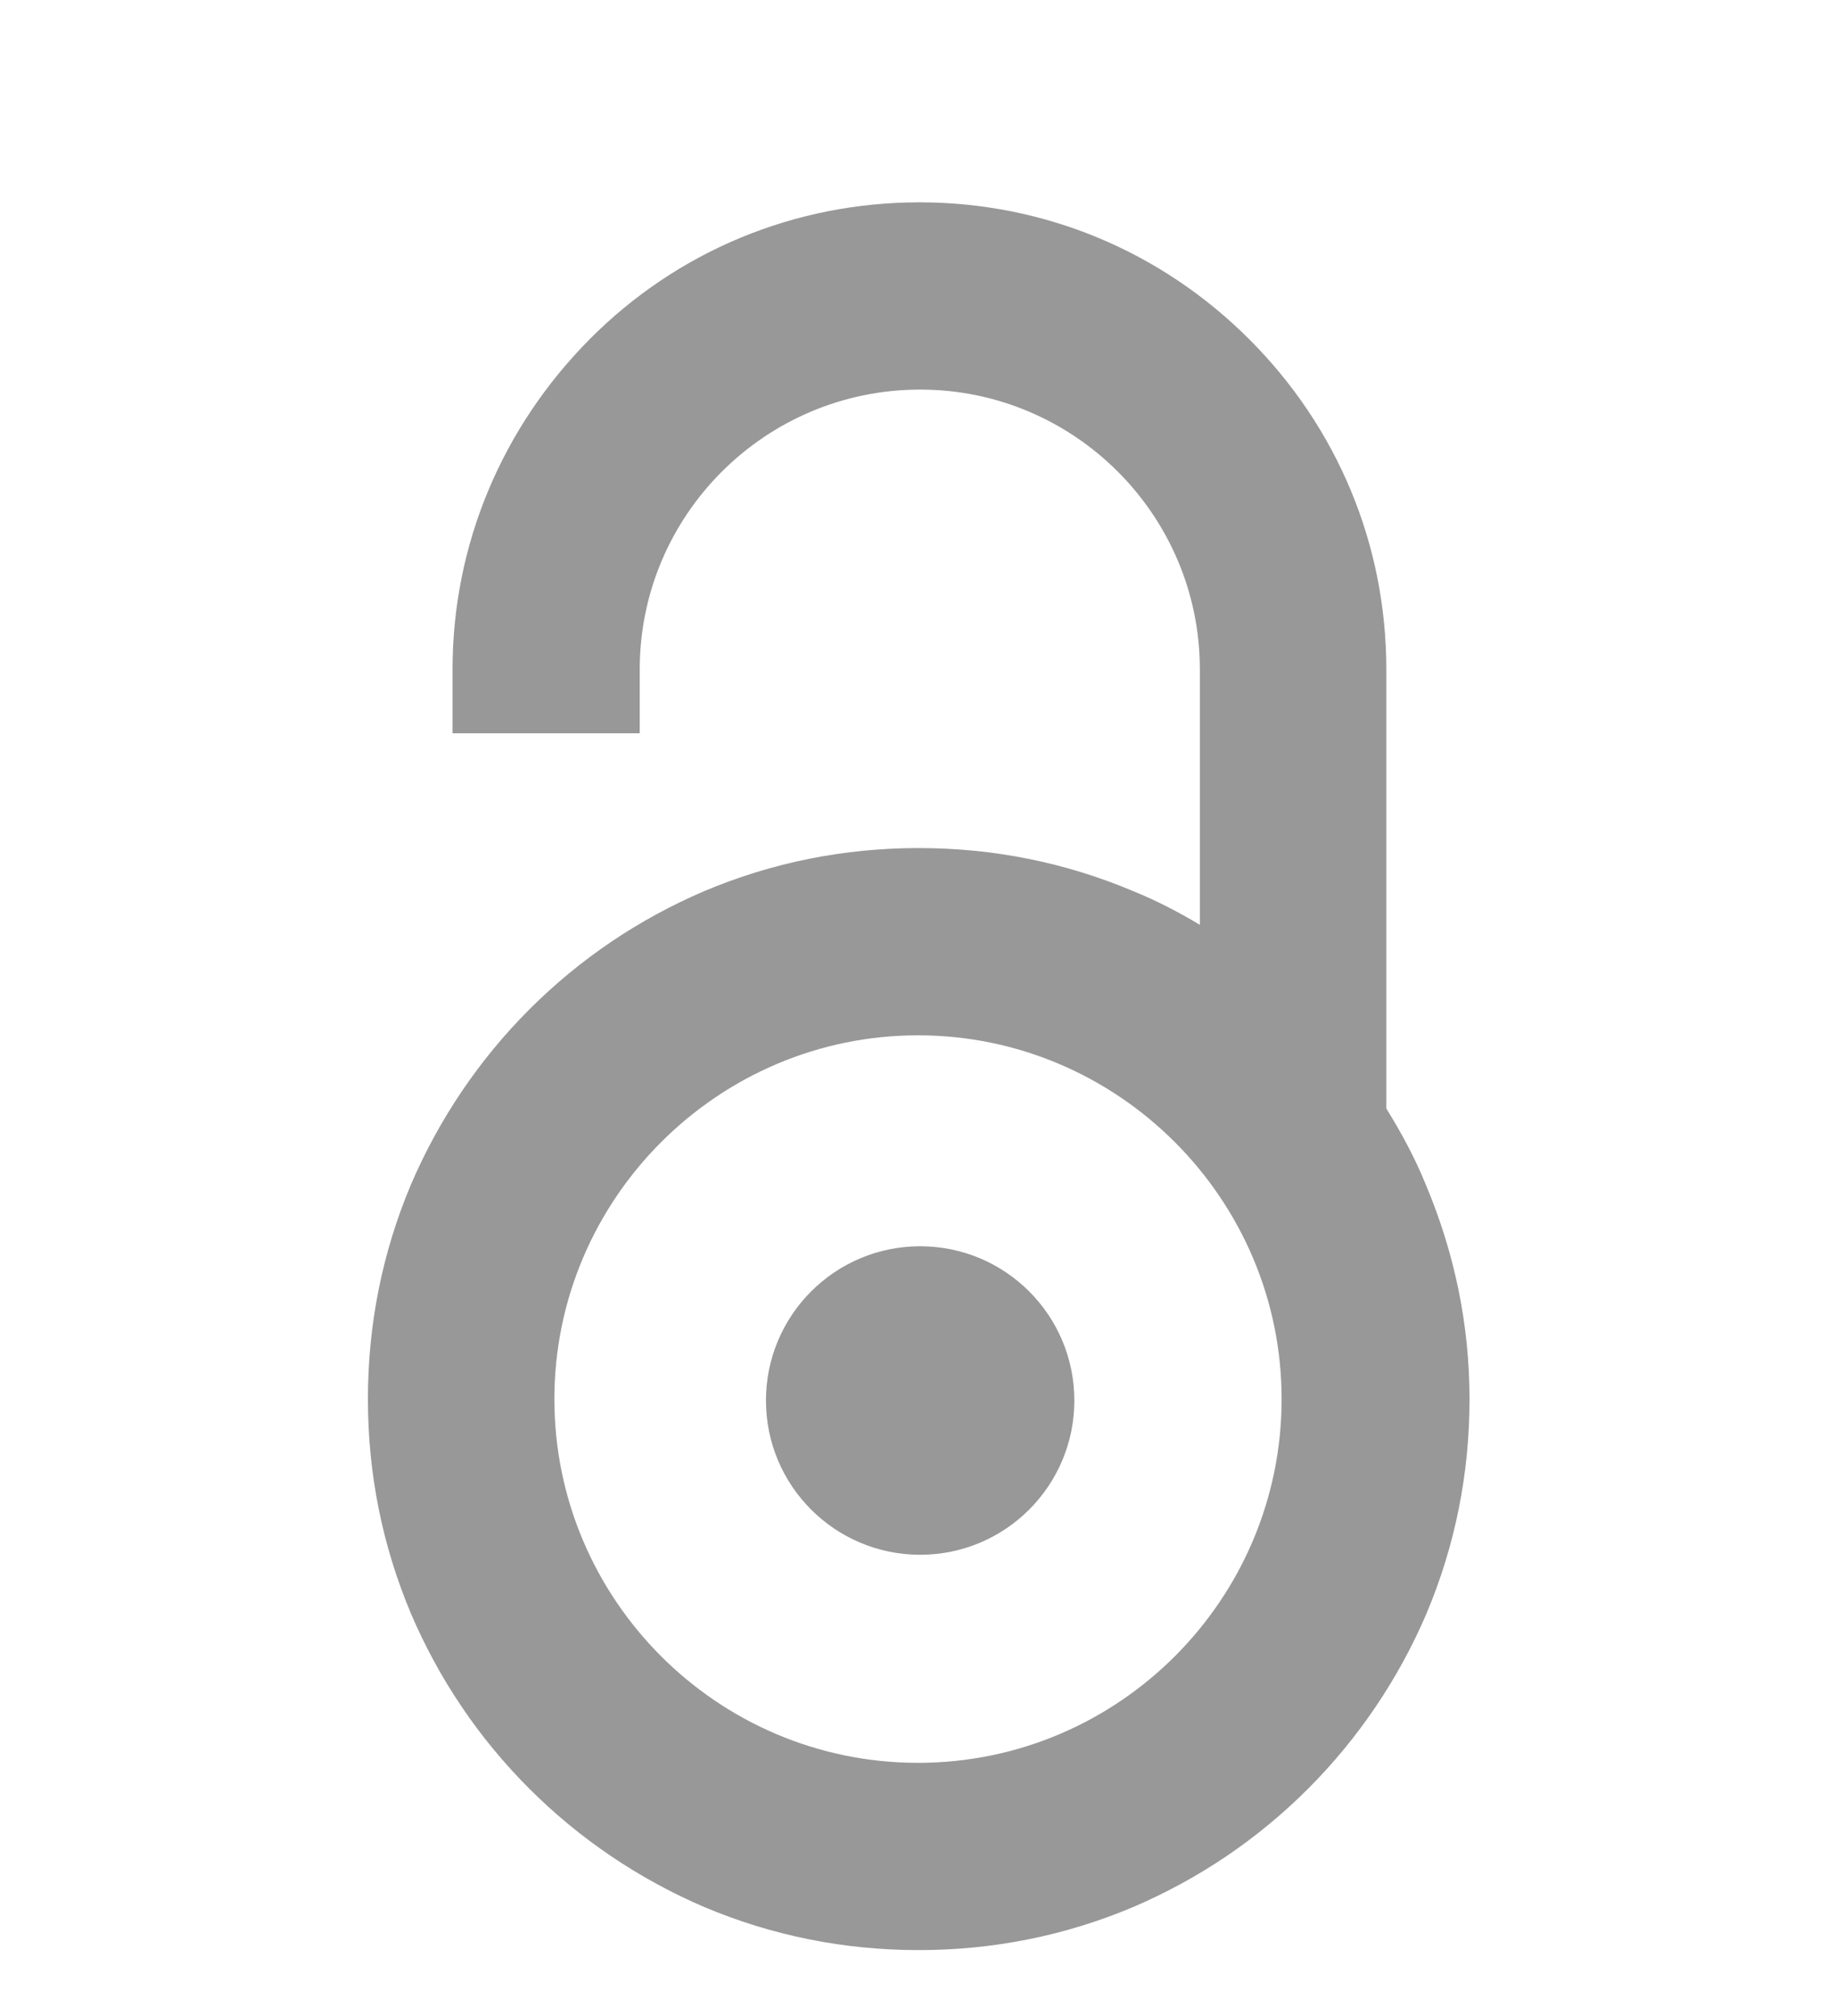 <?xml version="1.0" encoding="utf-8"?>
<!-- Generator: Adobe Illustrator 23.0.1, SVG Export Plug-In . SVG Version: 6.00 Build 0)  -->
<svg version="1.1" id="Layer_1" xmlns="http://www.w3.org/2000/svg" xmlns:xlink="http://www.w3.org/1999/xlink" x="0px" y="0px"
	 viewBox="0 0 256 281" style="enable-background:new 0 0 256 281;" xml:space="preserve">
<style type="text/css">
	.st0{display:none;}
	.st1{display:inline;fill:#F68212;}
	.st2{fill:#989898;}
</style>
<g class="st0">
	<path class="st1" d="M198,165.6c-1.5-3.6-3.3-7.1-5.4-10.4V94.6c0-17.2-6.7-33.4-18.9-45.5c-12.2-12.2-28.3-18.9-45.5-18.9
		c-17.2,0-33.4,6.7-45.6,18.9S63.7,77.4,63.7,94.6v8.8h25.8v-8.8c0-21.3,17.3-38.6,38.6-38.6c21.3,0,38.6,17.3,38.6,38.6v35.2
		c-3-1.7-6-3.3-9.2-4.7c-9.4-4-19.3-6-29.6-6c-10.2,0-20.2,2-29.6,6c-9,3.8-17.2,9.3-24.1,16.3c-7,7-12.4,15.1-16.3,24.1
		c-4,9.4-6,19.3-6,29.6s2,20.2,6,29.6c3.8,9,9.3,17.2,16.3,24.1c7,7,15.1,12.4,24.1,16.3c9.4,4,19.3,6,29.5,6s20.2-2,29.6-6
		c9-3.8,17.2-9.3,24.1-16.3c7-7,12.4-15.1,16.3-24.1c4-9.4,6-19.3,6-29.6S201.9,174.9,198,165.6z M128,245.3
		c-27.7,0-50.2-22.5-50.2-50.2S100.3,145,128,145s50.2,22.5,50.2,50.2S155.6,245.3,128,245.3z"/>
	<circle class="st1" cx="128.2" cy="195.4" r="21.3"/>
</g>
<g>
	<path class="st2" d="M198.8,165.1c-1.5-3.7-3.4-7.2-5.5-10.6V93.3c0-17.4-6.8-33.7-19.1-46c-12.3-12.3-28.6-19.1-46-19.1
		c-17.4,0-33.8,6.8-46,19.1s-19.1,28.6-19.1,46v8.9h26.1v-8.9c0-21.5,17.5-39,39.1-39c21.5,0,39,17.5,39,39v35.6
		c-3-1.8-6.1-3.4-9.3-4.7c-9.5-4-19.5-6-29.9-6s-20.4,2-29.9,6c-9.1,3.9-17.3,9.4-24.4,16.5c-7,7-12.6,15.3-16.5,24.4
		c-4,9.5-6,19.5-6,29.9s2,20.4,6,29.9c3.9,9.1,9.4,17.3,16.5,24.4c7,7,15.3,12.6,24.4,16.5c9.5,4,19.5,6,29.9,6s20.4-2,29.9-6
		c9.1-3.9,17.3-9.4,24.4-16.5c7-7,12.6-15.3,16.5-24.4c4-9.5,6-19.5,6-29.9S202.8,174.6,198.8,165.1z M128,245.7
		c-28,0-50.7-22.8-50.7-50.7s22.8-50.7,50.7-50.7s50.7,22.8,50.7,50.7S156,245.7,128,245.7z"/>
	<ellipse class="st2" cx="128.3" cy="195.2" rx="21.5" ry="21.5"/>
</g>
</svg>

